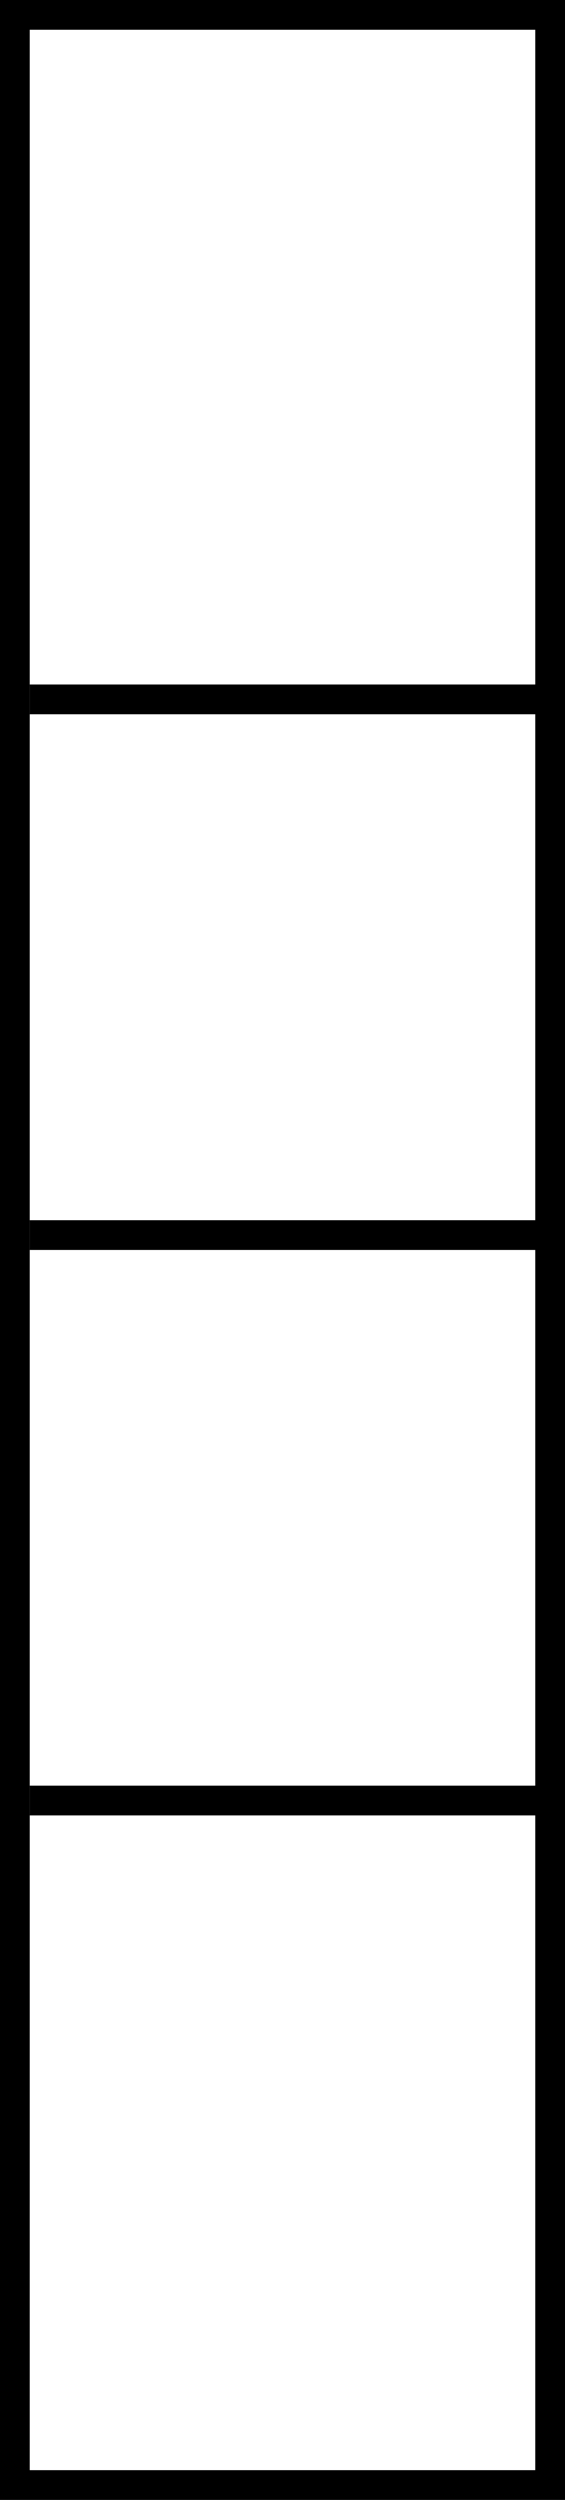 <svg width="19" height="84" viewBox="0 0 19 84" fill="none" xmlns="http://www.w3.org/2000/svg">
<rect x="0.5" y="0.5" width="18" height="83" stroke="black"/>
<line x1="1" y1="41.5" x2="19" y2="41.5" stroke="black"/>
<line x1="1" y1="23.5" x2="19" y2="23.5" stroke="black"/>
<line x1="1" y1="60.5" x2="19" y2="60.5" stroke="black"/>
</svg>
